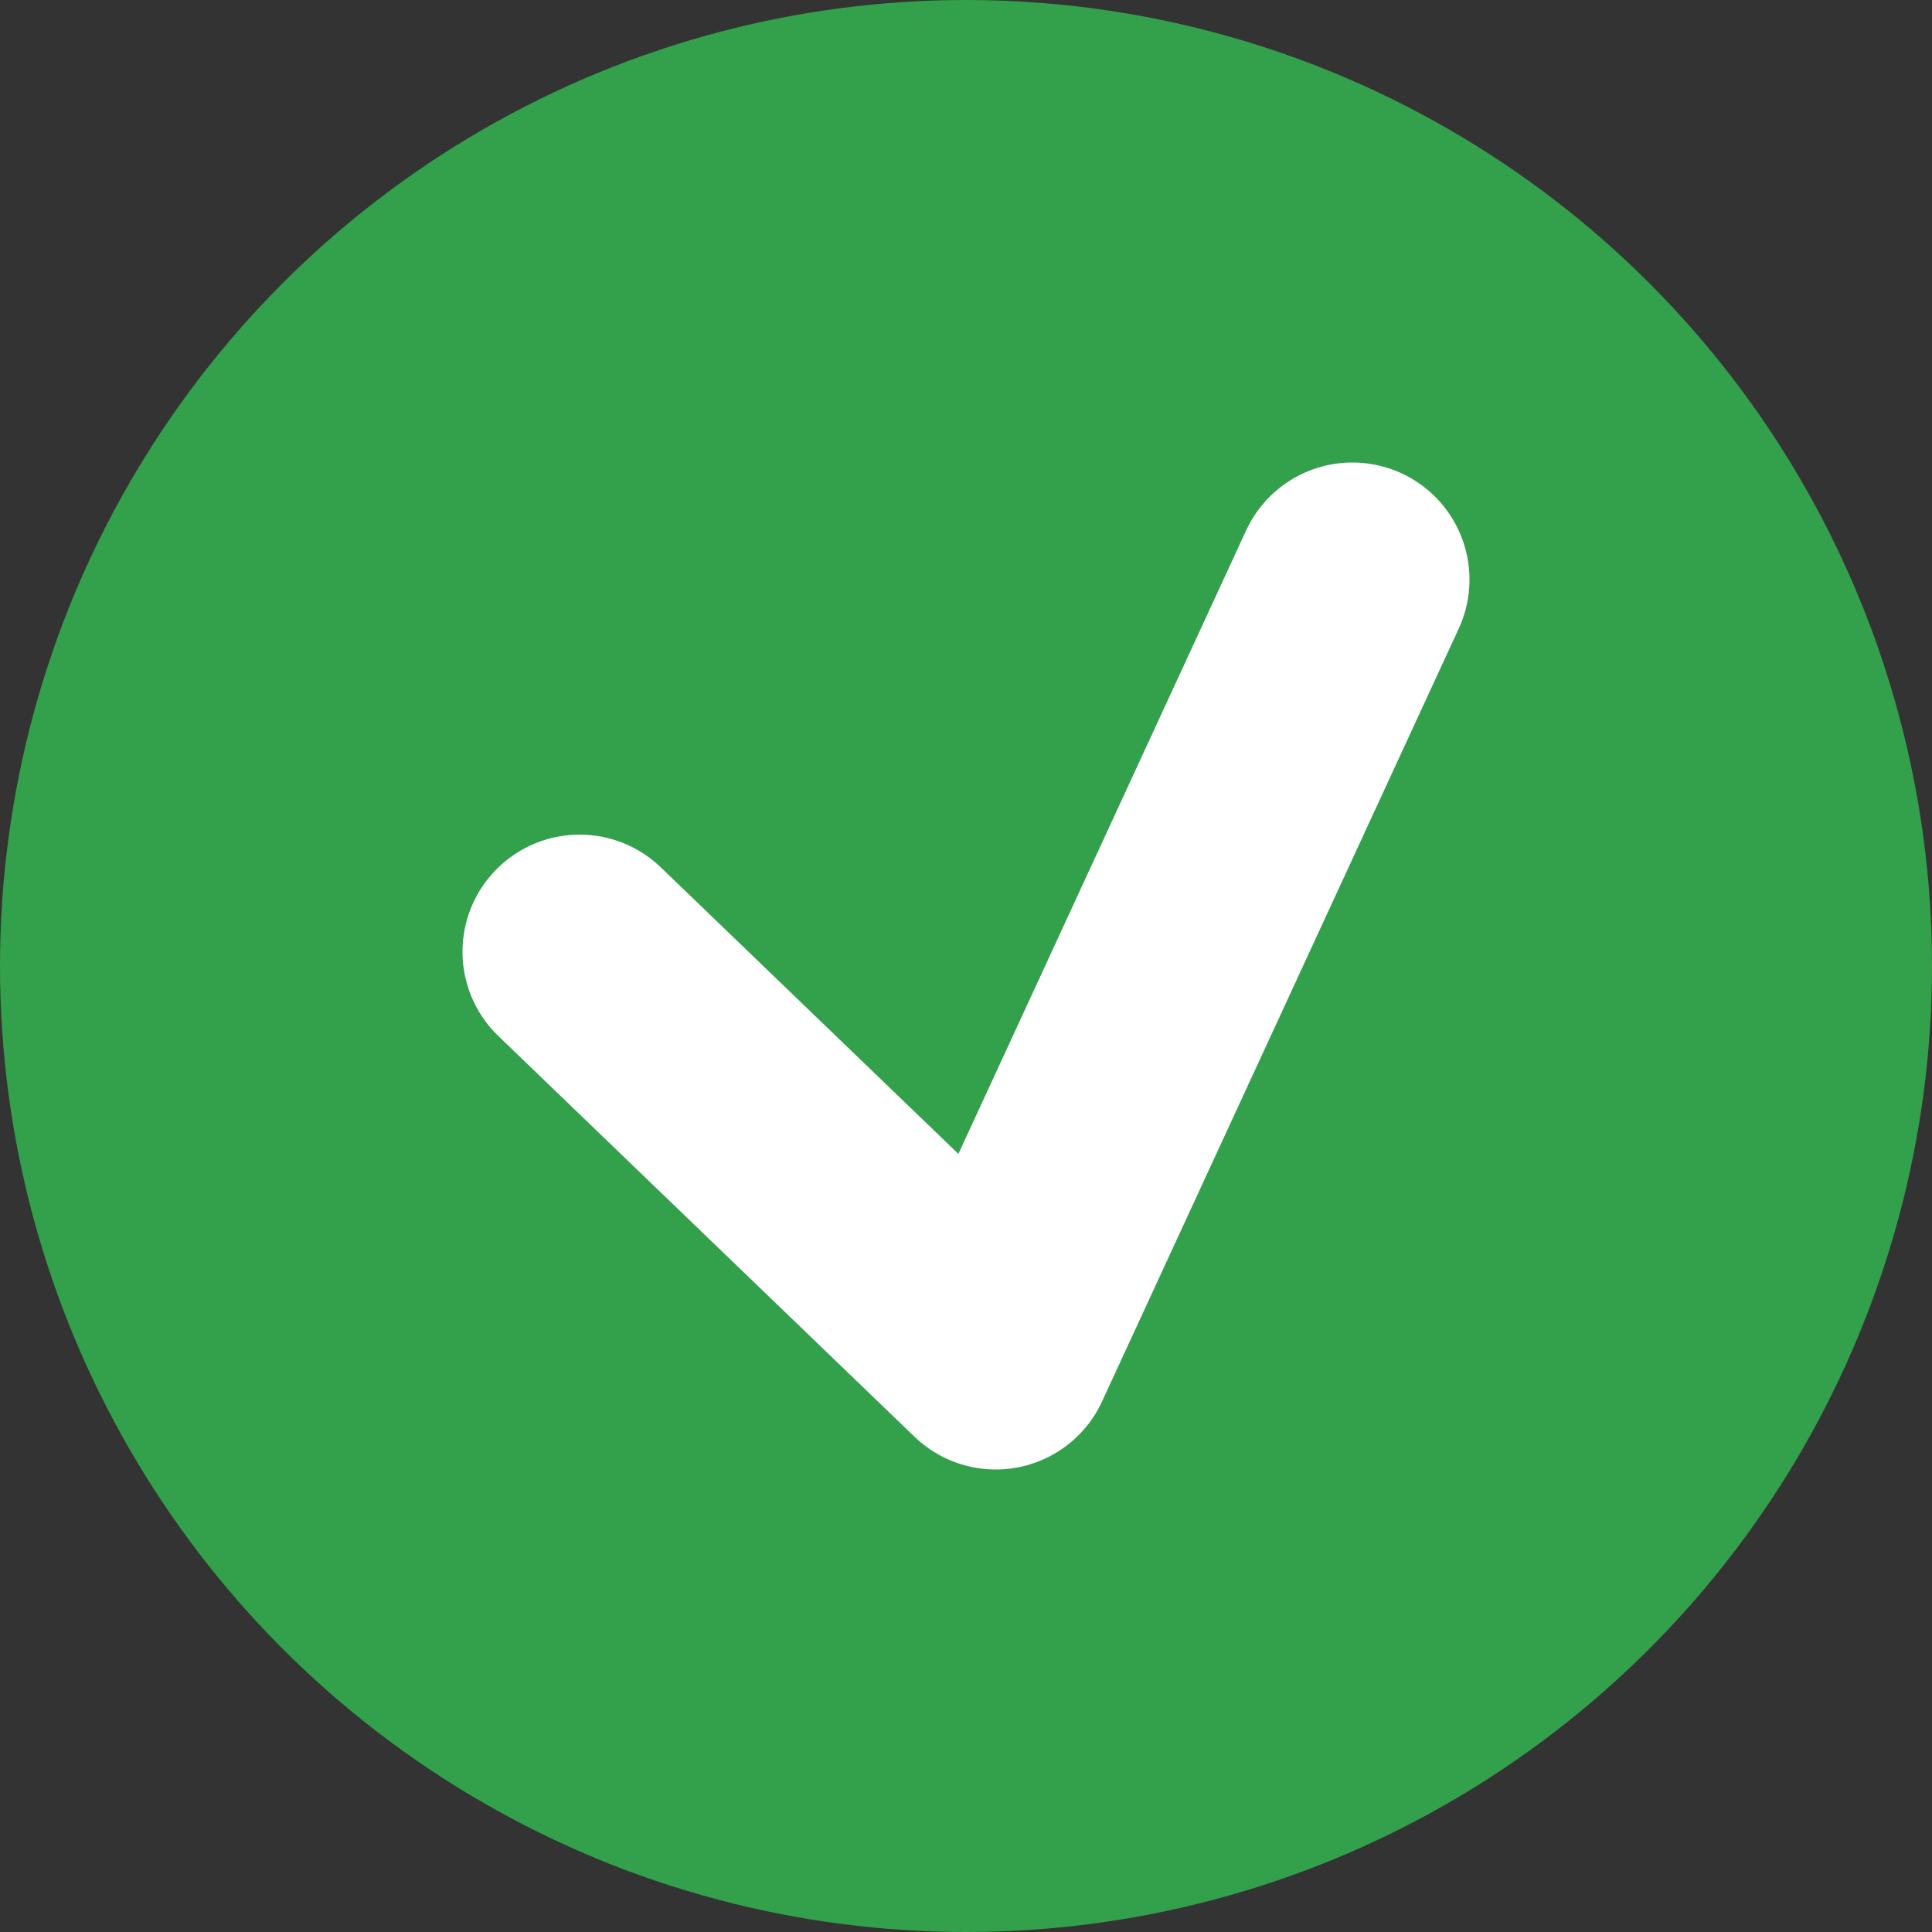 <svg xmlns="http://www.w3.org/2000/svg" width="33" height="33" fill="none"><rect width="100%" height="100%" fill="#333333" stroke="none"/><circle cx="16.5" cy="16.5" r="14.5" fill="#33A04B" stroke="#33A04B" stroke-width="4"/><path d="M9.9 16.256l7.108 6.844L23.1 9.9" stroke="#fff" stroke-width="4" stroke-linecap="round" stroke-linejoin="round"/></svg>